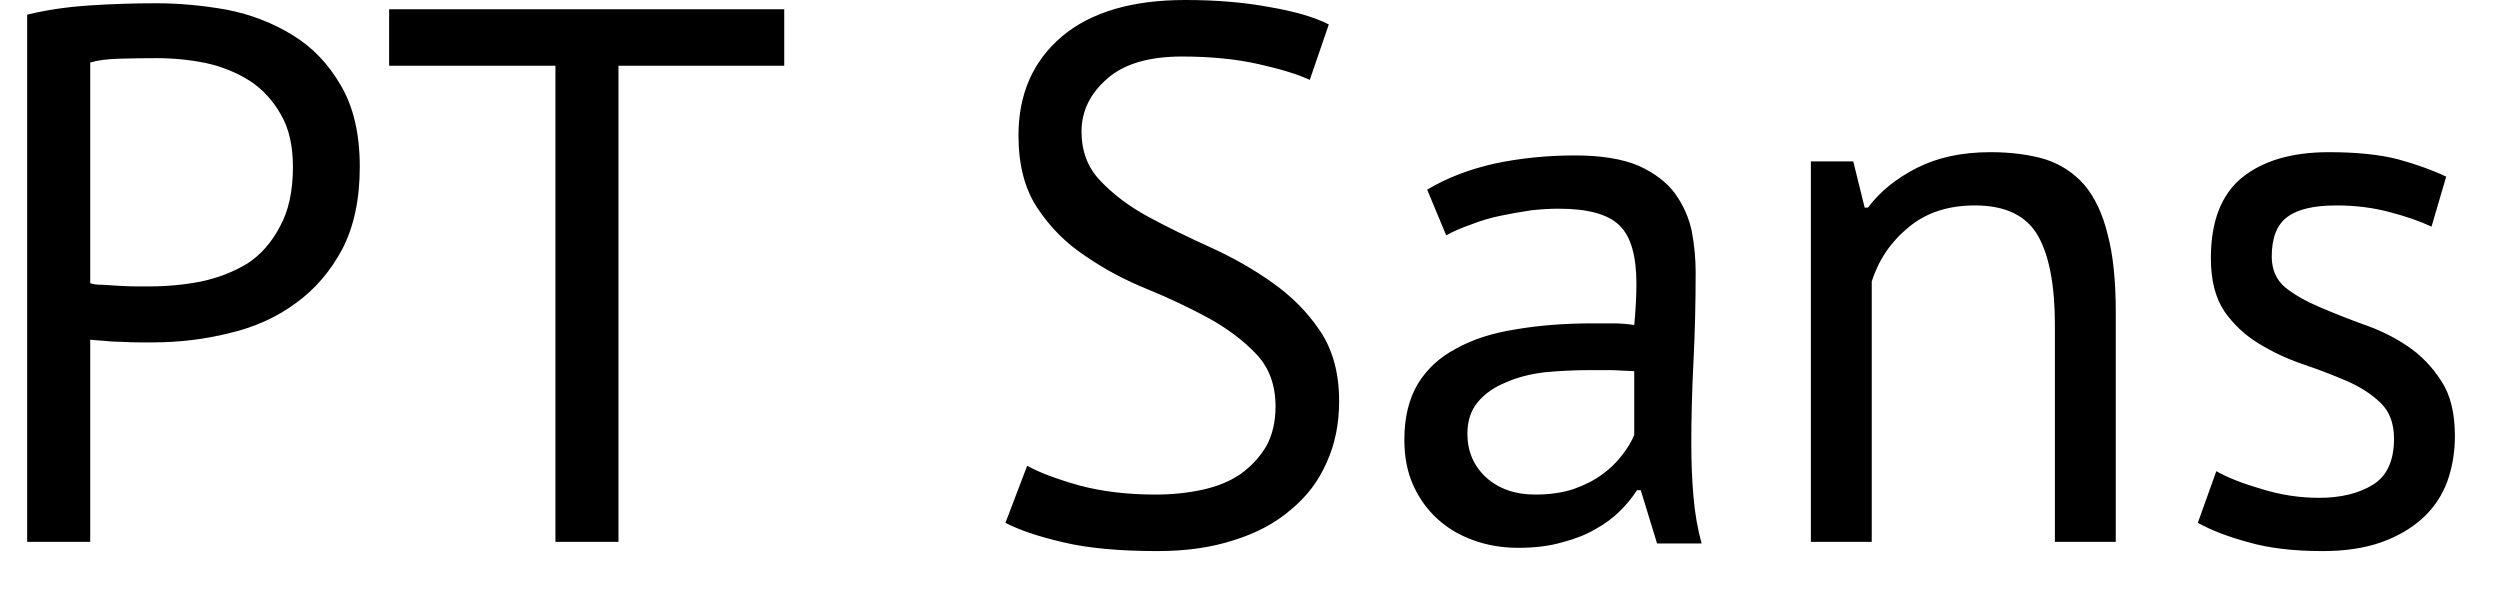 <svg width="46" height="11" viewBox="0 0 46 11" fill="none" xmlns="http://www.w3.org/2000/svg">
<path d="M0.5 9.97V0.27C0.853 0.183 1.237 0.127 1.65 0.1C2.057 0.073 2.463 0.06 2.87 0.06C3.297 0.06 3.733 0.1 4.18 0.18C4.62 0.267 5.023 0.423 5.39 0.65C5.75 0.87 6.043 1.177 6.27 1.57C6.503 1.963 6.62 2.463 6.62 3.07C6.62 3.663 6.513 4.167 6.3 4.58C6.08 4.993 5.793 5.327 5.44 5.58C5.087 5.84 4.68 6.023 4.22 6.13C3.767 6.243 3.297 6.3 2.81 6.3C2.763 6.3 2.687 6.3 2.58 6.3C2.473 6.3 2.36 6.297 2.24 6.29C2.127 6.29 2.013 6.283 1.9 6.27C1.787 6.263 1.707 6.257 1.66 6.25V9.97H0.5ZM2.89 1.07C2.65 1.07 2.417 1.073 2.19 1.08C1.97 1.087 1.793 1.11 1.66 1.15V5.21C1.707 5.23 1.783 5.24 1.89 5.24C1.99 5.247 2.097 5.253 2.21 5.26C2.323 5.267 2.43 5.27 2.53 5.27C2.63 5.27 2.703 5.27 2.75 5.27C3.07 5.27 3.387 5.24 3.7 5.18C4.013 5.113 4.297 5.003 4.55 4.85C4.797 4.69 4.997 4.463 5.15 4.17C5.31 3.883 5.39 3.517 5.39 3.07C5.39 2.683 5.317 2.363 5.17 2.11C5.023 1.85 4.833 1.643 4.6 1.49C4.36 1.337 4.09 1.227 3.79 1.16C3.49 1.1 3.19 1.07 2.89 1.07ZM14.43 0.17V1.21H11.38V9.97H10.22V1.21H7.16V0.17H14.43ZM23.47 7.48C23.47 7.087 23.353 6.767 23.12 6.52C22.887 6.273 22.597 6.053 22.25 5.86C21.897 5.667 21.517 5.487 21.11 5.32C20.697 5.153 20.317 4.95 19.97 4.71C19.617 4.477 19.323 4.183 19.09 3.83C18.857 3.483 18.74 3.037 18.74 2.49C18.74 1.73 19.007 1.123 19.54 0.67C20.073 0.223 20.83 0 21.81 0C22.377 0 22.893 0.043 23.36 0.13C23.827 0.21 24.19 0.317 24.45 0.45L24.1 1.47C23.887 1.37 23.573 1.273 23.16 1.18C22.747 1.087 22.277 1.04 21.75 1.04C21.137 1.04 20.677 1.177 20.37 1.45C20.057 1.723 19.9 2.047 19.9 2.42C19.9 2.787 20.017 3.09 20.25 3.33C20.483 3.577 20.777 3.797 21.13 3.99C21.477 4.177 21.857 4.363 22.27 4.55C22.683 4.737 23.063 4.953 23.41 5.2C23.763 5.447 24.057 5.743 24.29 6.09C24.523 6.437 24.64 6.867 24.64 7.38C24.64 7.8 24.563 8.177 24.41 8.51C24.263 8.85 24.043 9.14 23.75 9.38C23.463 9.627 23.113 9.813 22.7 9.94C22.293 10.073 21.827 10.14 21.3 10.14C20.6 10.14 20.023 10.087 19.57 9.98C19.11 9.873 18.753 9.753 18.5 9.62L18.9 8.57C19.113 8.69 19.43 8.81 19.85 8.93C20.27 9.043 20.74 9.1 21.26 9.1C21.567 9.1 21.857 9.07 22.13 9.01C22.403 8.95 22.637 8.853 22.83 8.72C23.023 8.58 23.18 8.41 23.3 8.21C23.413 8.003 23.47 7.76 23.47 7.48ZM26.61 4.33L26.26 3.49C26.613 3.277 27.027 3.117 27.5 3.01C27.973 2.91 28.467 2.86 28.98 2.86C29.46 2.86 29.85 2.923 30.15 3.05C30.443 3.183 30.667 3.353 30.82 3.56C30.973 3.773 31.077 4.007 31.13 4.26C31.177 4.513 31.2 4.763 31.2 5.01C31.2 5.57 31.187 6.117 31.16 6.65C31.133 7.183 31.12 7.687 31.12 8.16C31.12 8.507 31.133 8.833 31.16 9.14C31.187 9.453 31.237 9.74 31.31 10H30.49L30.19 9.02H30.12C30.04 9.147 29.937 9.273 29.81 9.4C29.683 9.527 29.53 9.64 29.35 9.74C29.177 9.84 28.973 9.92 28.74 9.98C28.507 10.047 28.24 10.08 27.94 10.08C27.64 10.08 27.363 10.033 27.11 9.94C26.85 9.847 26.627 9.713 26.44 9.54C26.253 9.367 26.107 9.16 26 8.92C25.893 8.68 25.84 8.403 25.84 8.09C25.84 7.683 25.923 7.34 26.09 7.06C26.257 6.787 26.493 6.57 26.8 6.41C27.1 6.243 27.463 6.127 27.89 6.06C28.317 5.987 28.787 5.95 29.3 5.95C29.427 5.95 29.553 5.95 29.68 5.95C29.807 5.95 29.937 5.96 30.07 5.98C30.097 5.7 30.11 5.447 30.11 5.22C30.11 4.707 30.007 4.35 29.8 4.15C29.593 3.943 29.22 3.84 28.68 3.84C28.52 3.84 28.35 3.85 28.17 3.87C27.99 3.897 27.803 3.93 27.61 3.97C27.417 4.01 27.237 4.063 27.07 4.13C26.897 4.19 26.743 4.257 26.61 4.33ZM28.25 9.1C28.51 9.1 28.743 9.067 28.95 9C29.157 8.927 29.333 8.837 29.48 8.73C29.627 8.623 29.75 8.503 29.85 8.37C29.95 8.243 30.023 8.12 30.07 8V6.83C29.937 6.823 29.803 6.817 29.67 6.81C29.537 6.81 29.403 6.81 29.27 6.81C28.983 6.81 28.7 6.823 28.42 6.85C28.147 6.883 27.907 6.947 27.7 7.04C27.487 7.127 27.317 7.247 27.19 7.4C27.063 7.553 27 7.747 27 7.98C27 8.307 27.117 8.577 27.35 8.79C27.583 8.997 27.883 9.1 28.25 9.1ZM38.93 9.97H37.81V5.98C37.81 5.253 37.707 4.707 37.5 4.34C37.287 3.967 36.9 3.78 36.34 3.78C35.847 3.78 35.44 3.913 35.12 4.18C34.793 4.447 34.567 4.78 34.44 5.18V9.97H33.32V2.97H34.1L34.31 3.82H34.37C34.59 3.527 34.89 3.283 35.27 3.09C35.65 2.897 36.1 2.8 36.62 2.8C37 2.8 37.337 2.843 37.63 2.93C37.917 3.023 38.157 3.18 38.35 3.4C38.543 3.627 38.687 3.93 38.78 4.31C38.88 4.683 38.93 5.16 38.93 5.74V9.97ZM44.05 8.07C44.05 7.79 43.967 7.57 43.8 7.41C43.633 7.25 43.427 7.117 43.18 7.01C42.933 6.903 42.663 6.8 42.37 6.7C42.077 6.6 41.807 6.473 41.56 6.32C41.307 6.167 41.097 5.97 40.93 5.73C40.763 5.483 40.68 5.157 40.68 4.75C40.68 4.077 40.87 3.583 41.25 3.27C41.637 2.957 42.17 2.8 42.85 2.8C43.357 2.8 43.78 2.843 44.12 2.93C44.46 3.023 44.757 3.13 45.01 3.25L44.74 4.17C44.527 4.07 44.267 3.98 43.96 3.9C43.66 3.82 43.337 3.78 42.99 3.78C42.577 3.78 42.277 3.85 42.09 3.99C41.897 4.13 41.8 4.373 41.8 4.72C41.8 4.96 41.883 5.15 42.05 5.29C42.217 5.423 42.427 5.543 42.68 5.65C42.927 5.757 43.197 5.863 43.49 5.97C43.783 6.07 44.053 6.203 44.3 6.37C44.547 6.537 44.753 6.75 44.92 7.01C45.087 7.263 45.17 7.6 45.17 8.02C45.17 8.32 45.123 8.6 45.03 8.86C44.93 9.127 44.777 9.353 44.57 9.54C44.363 9.727 44.11 9.873 43.81 9.98C43.503 10.087 43.147 10.14 42.74 10.14C42.207 10.14 41.753 10.087 41.38 9.98C41.007 9.88 40.693 9.76 40.44 9.62L40.78 8.67C40.993 8.79 41.273 8.9 41.62 9C41.967 9.107 42.317 9.16 42.67 9.16C43.07 9.16 43.4 9.08 43.66 8.92C43.92 8.76 44.05 8.477 44.05 8.07Z" fill="black"/>
</svg>
